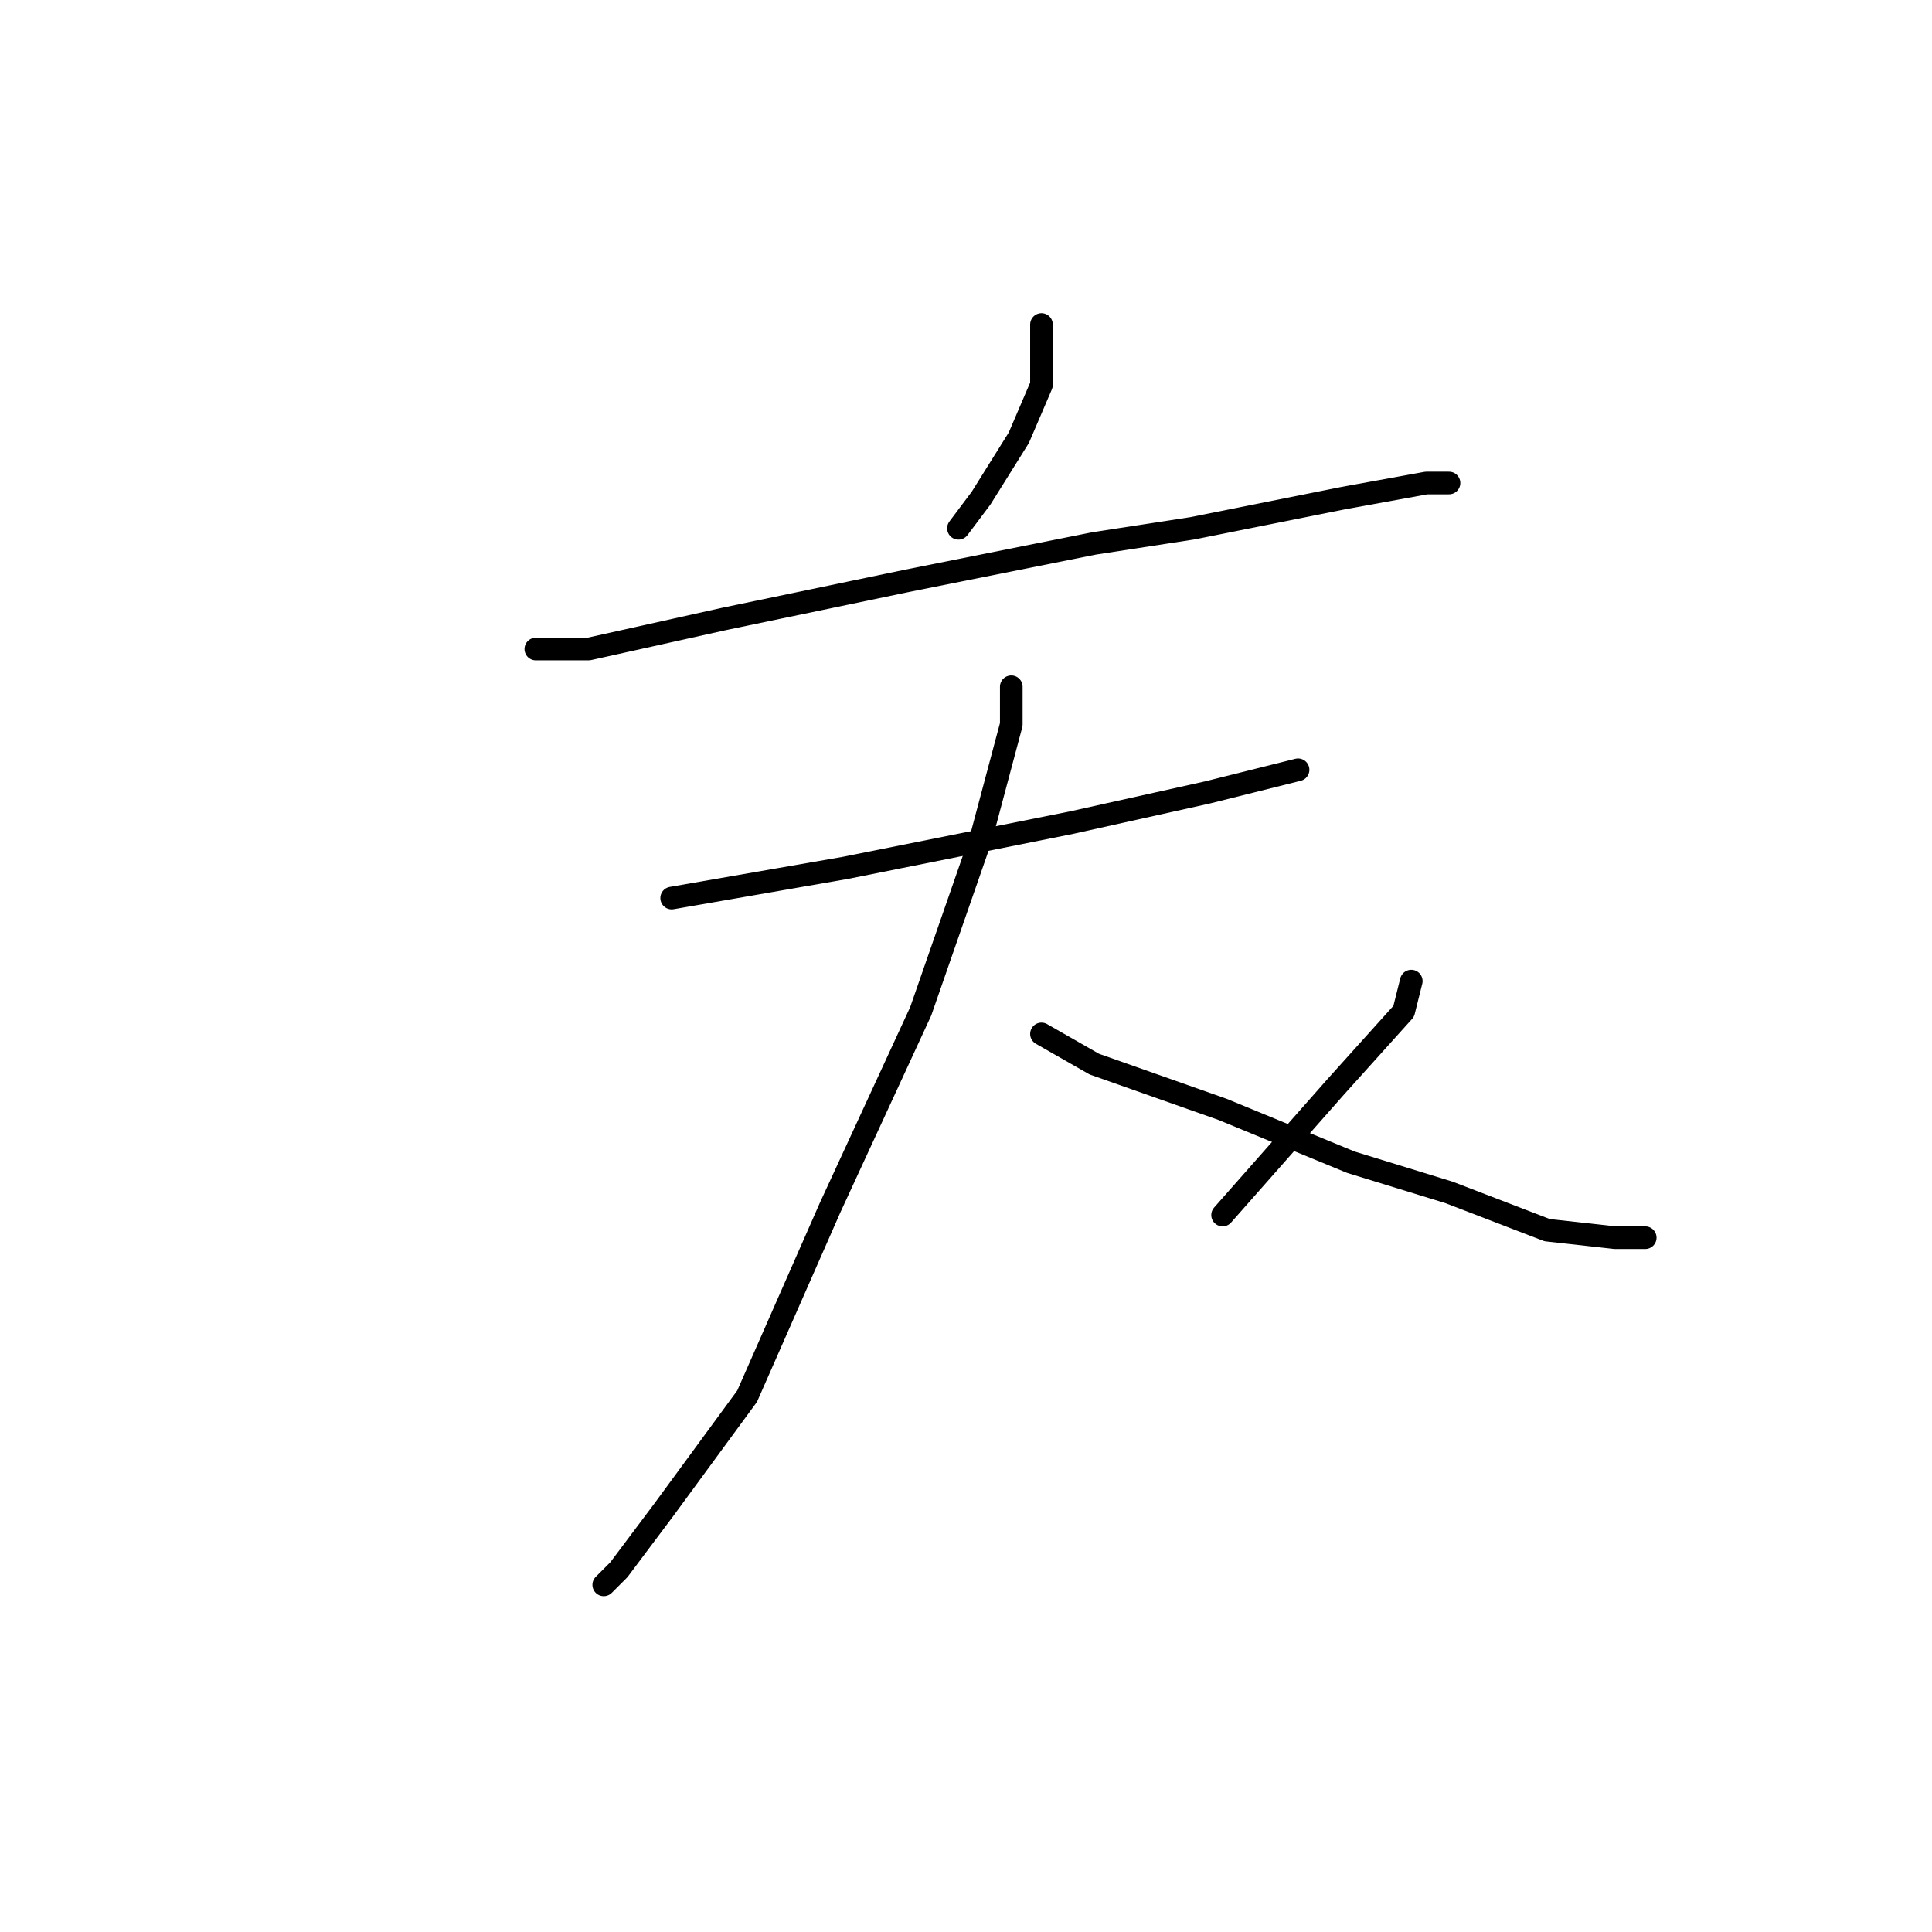 <?xml version="1.0" standalone="no"?>
    <svg width="256" height="256" xmlns="http://www.w3.org/2000/svg" version="1.1">
    <polyline stroke="black" stroke-width="3" stroke-linecap="round" fill="transparent" stroke-linejoin="round" points="138 43 138 51 135 58 130 66 127 70 127 70 " />
        <polyline stroke="black" stroke-width="3" stroke-linecap="round" fill="transparent" stroke-linejoin="round" points="71 86 78 86 96 82 120 77 145 72 158 70 178 66 189 64 192 64 192 64 " />
        <polyline stroke="black" stroke-width="3" stroke-linecap="round" fill="transparent" stroke-linejoin="round" points="89 119 112 115 132 111 142 109 160 105 172 102 172 102 " />
        <polyline stroke="black" stroke-width="3" stroke-linecap="round" fill="transparent" stroke-linejoin="round" points="134 91 134 96 130 111 122 134 110 160 99 185 88 200 82 208 80 210 80 210 " />
        <polyline stroke="black" stroke-width="3" stroke-linecap="round" fill="transparent" stroke-linejoin="round" points="138 137 145 141 162 147 179 154 192 158 205 163 214 164 218 164 218 164 " />
        <polyline stroke="black" stroke-width="3" stroke-linecap="round" fill="transparent" stroke-linejoin="round" points="187 130 186 134 177 144 162 161 162 161 " />
        </svg>